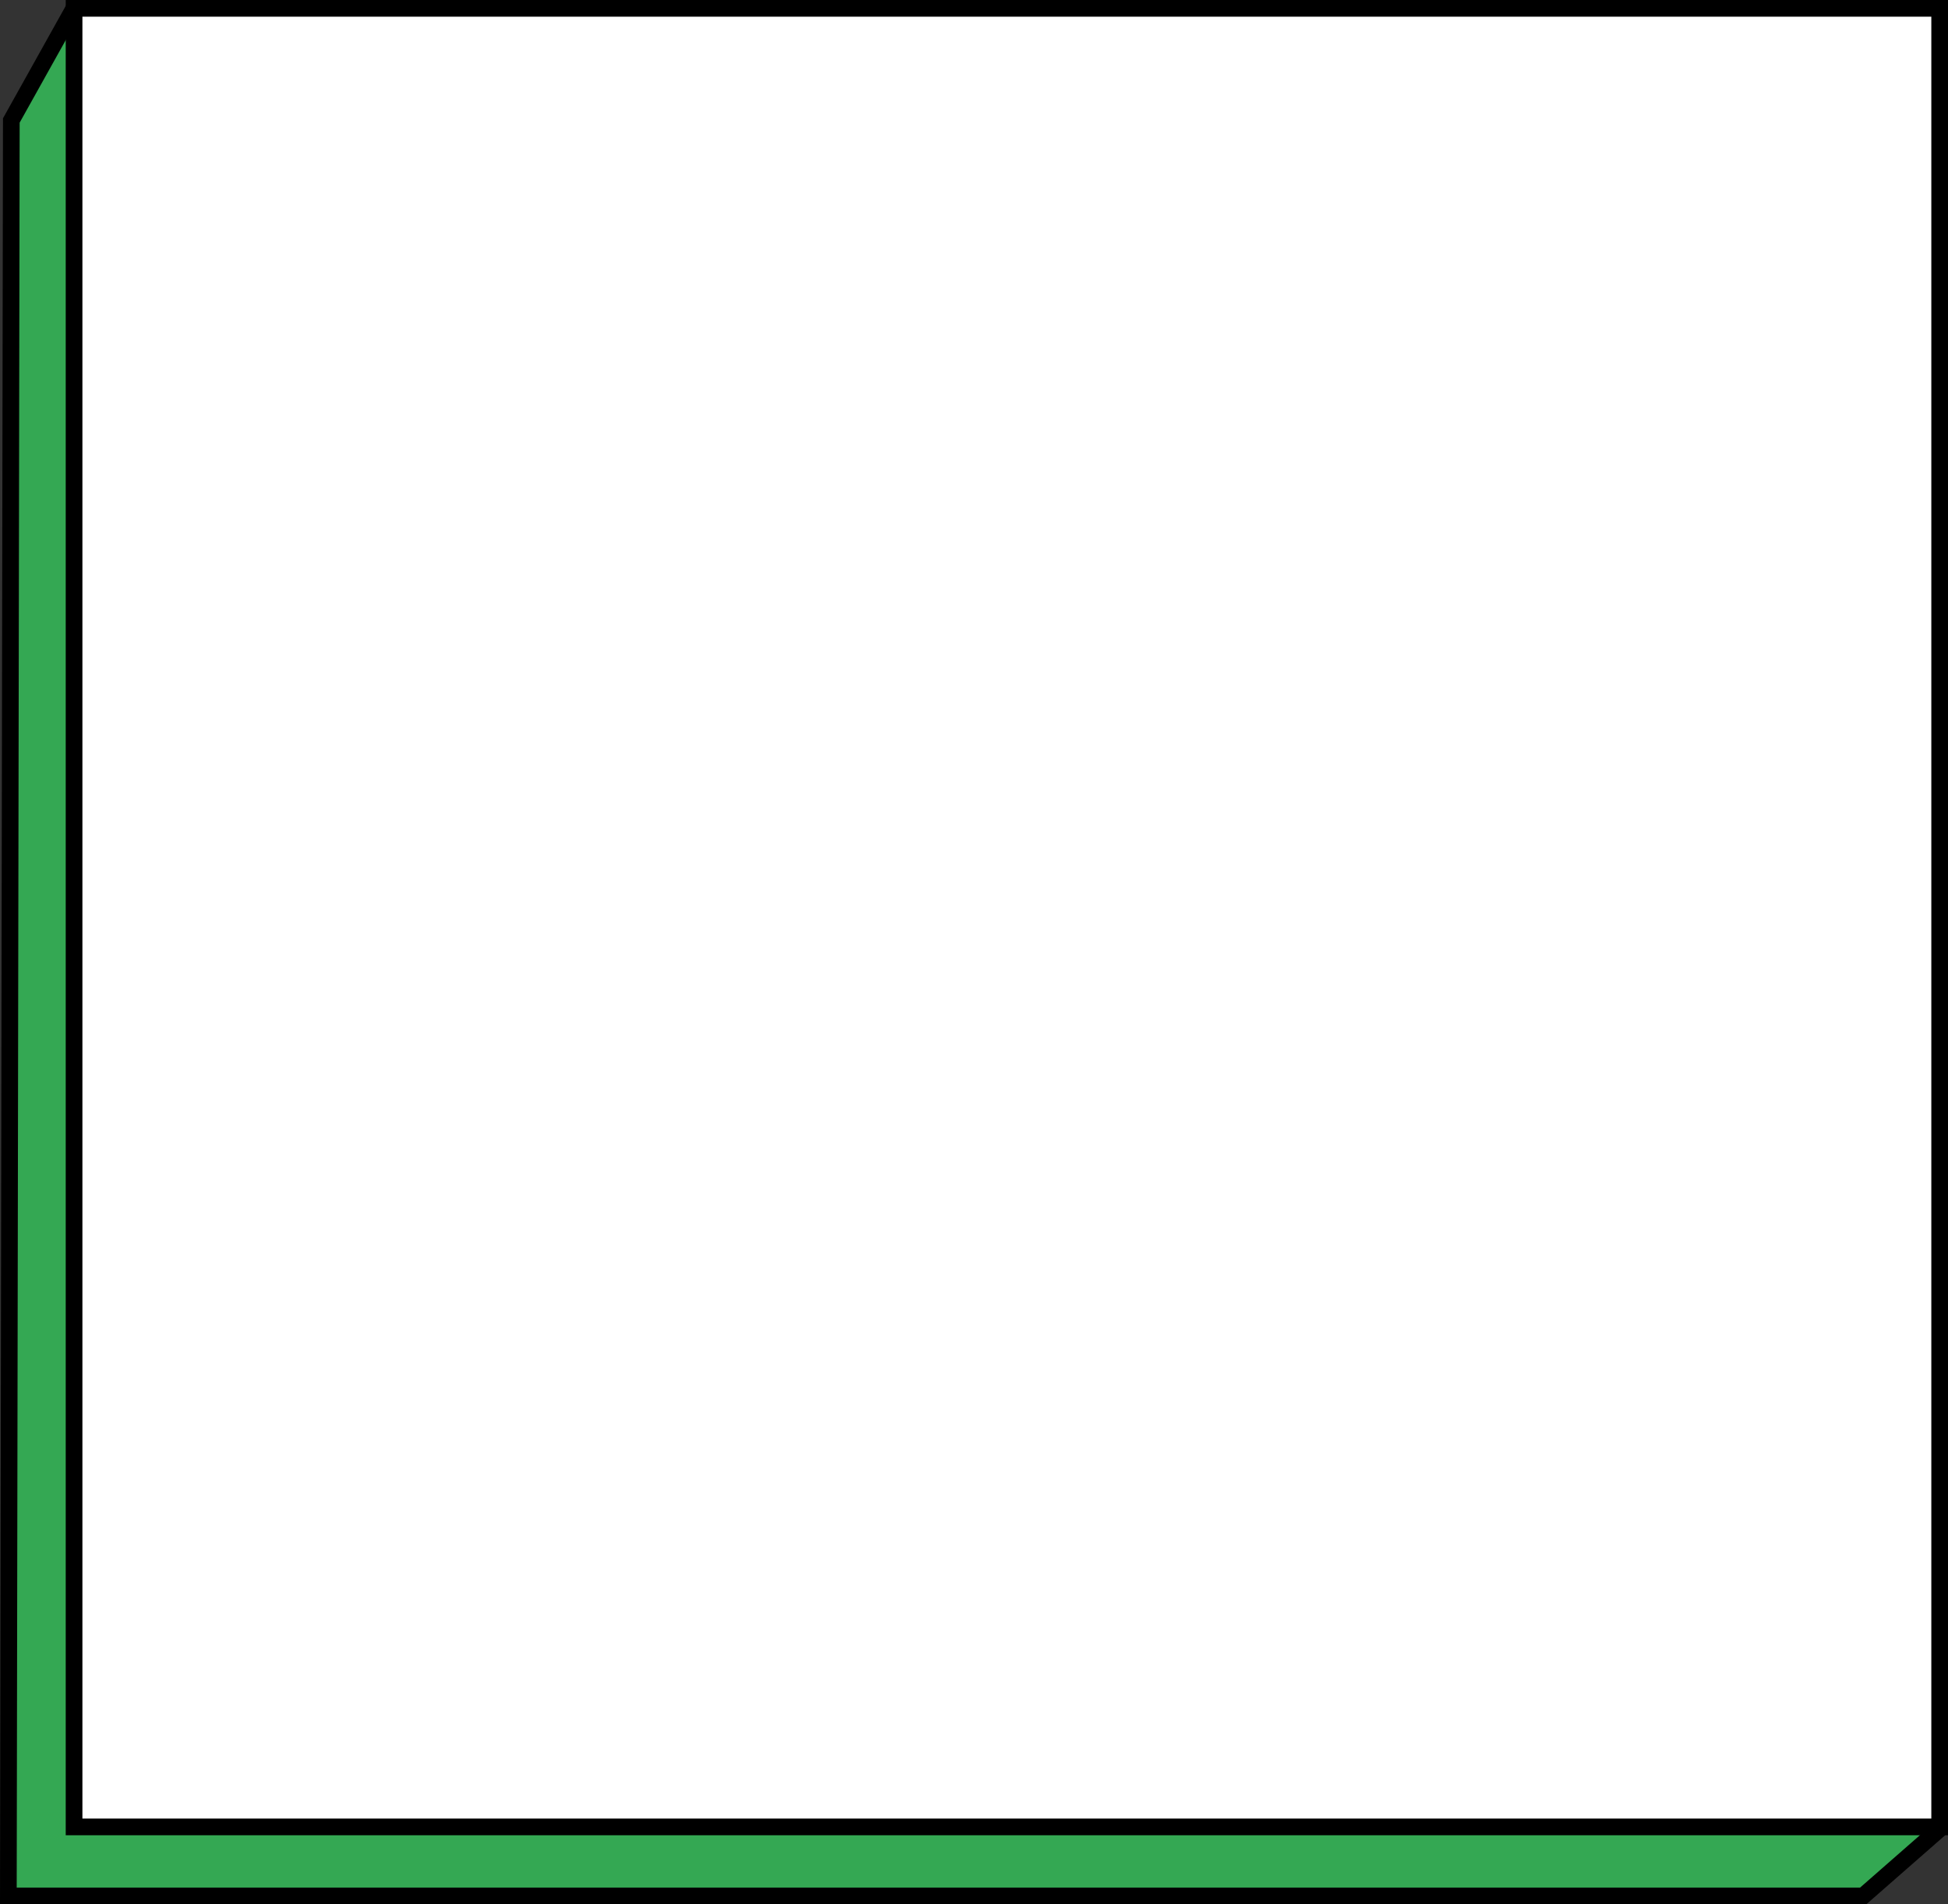 <svg width="584" height="571" viewBox="0 0 584 571" fill="none" xmlns="http://www.w3.org/2000/svg">
<rect x="0" y="0" width="584" height="571" fill="#333333" stroke="none"/>
<path d="M580.929 548.929L550.012 50.713L21.529 3.634L3.394 36.125L2.504 568.5H558.58L580.929 548.929Z" fill="#34A853" stroke="black" stroke-width="5"/>
<rect x="-2.5" y="2.5" width="559.294" height="545.301" transform="matrix(-1 0 0 1 579 0)" fill="white" stroke="black" stroke-width="5"/>
</svg>
